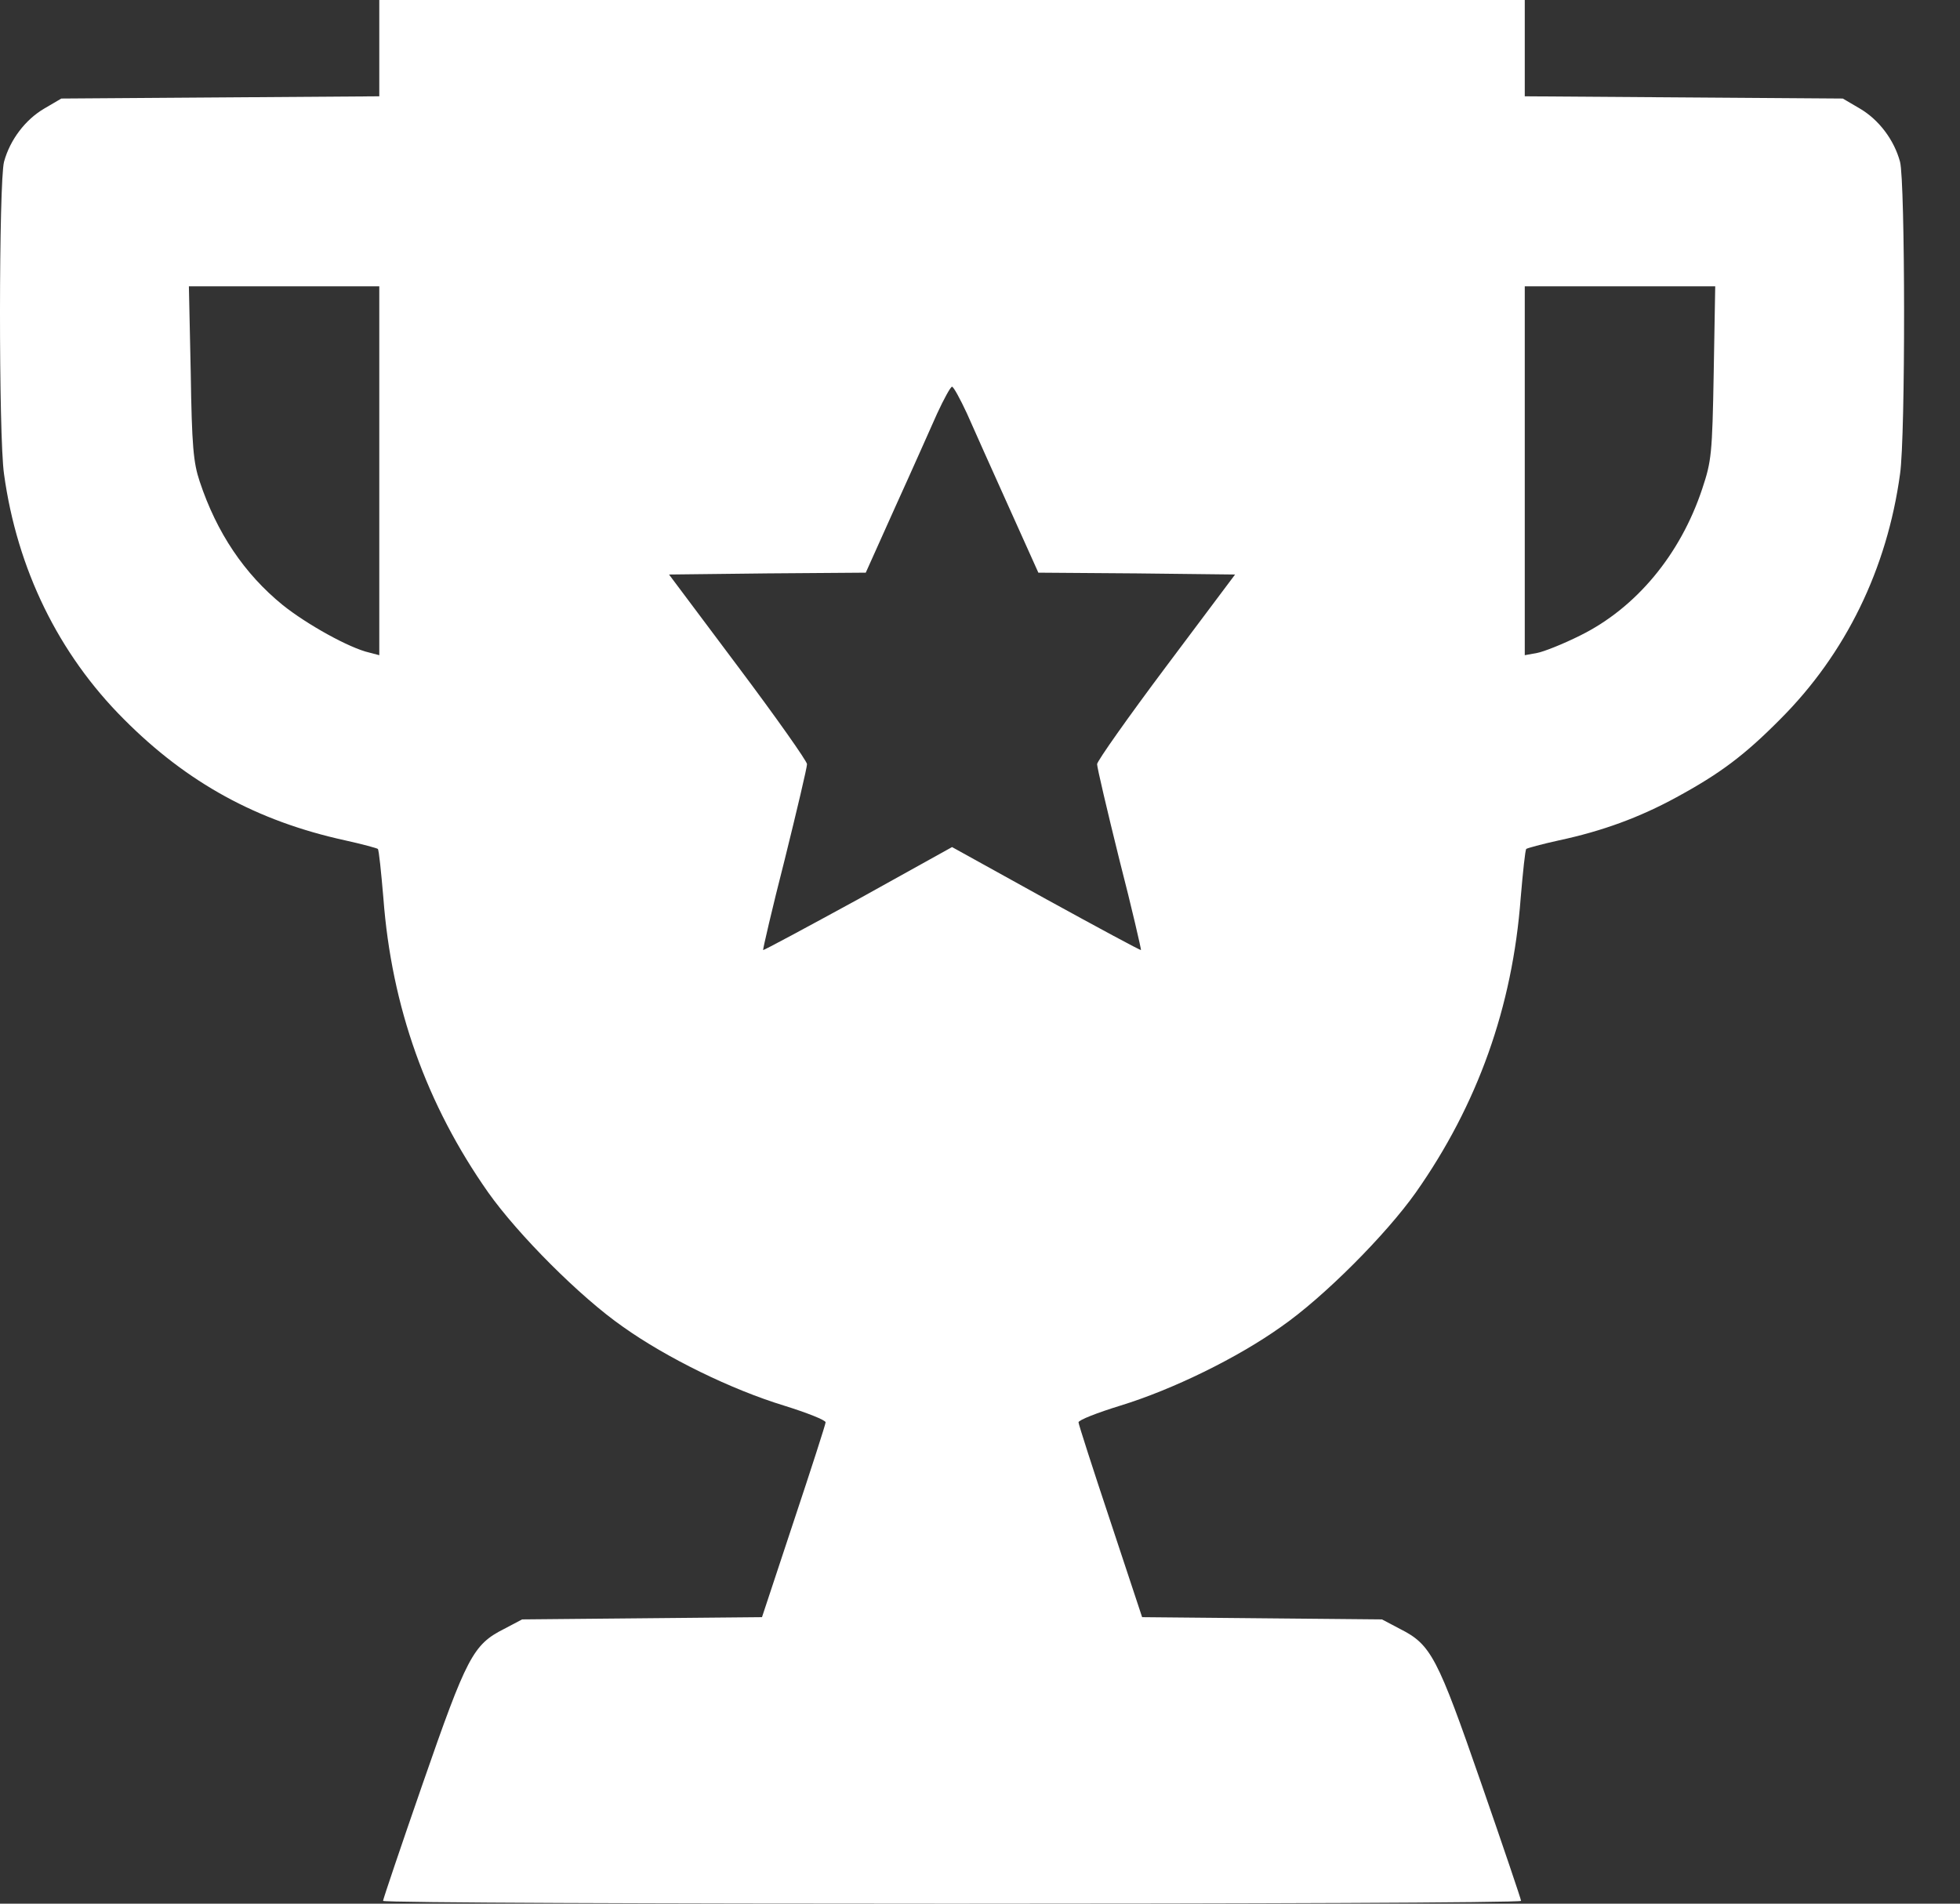 <svg width="35" height="34" viewBox="0 0 35 34" fill="none" xmlns="http://www.w3.org/2000/svg">
<rect x="0" y="0" width="35" height="34" fill="#333333" stroke="none"/>
<path d="M6.773 0.863V1.72L3.937 1.74L1.095 1.76L0.79 1.939C0.451 2.138 0.179 2.497 0.072 2.889C-0.021 3.241 -0.027 7.79 0.072 8.468C0.305 10.161 1.042 11.675 2.211 12.844C3.34 13.98 4.588 14.664 6.162 15.009C6.468 15.076 6.733 15.149 6.747 15.162C6.767 15.182 6.806 15.574 6.846 16.039C6.992 17.985 7.617 19.731 8.719 21.299C9.25 22.049 10.36 23.165 11.123 23.696C11.907 24.254 13.063 24.818 13.999 25.104C14.404 25.23 14.743 25.363 14.743 25.403C14.743 25.436 14.484 26.24 14.172 27.176L13.607 28.883L11.469 28.903L9.324 28.923L8.998 29.095C8.447 29.374 8.334 29.593 7.55 31.852C7.158 32.981 6.84 33.924 6.84 33.95C6.84 34.017 27.162 34.017 27.162 33.95C27.162 33.924 26.843 32.981 26.451 31.852C25.668 29.593 25.555 29.374 25.004 29.095L24.678 28.923L22.533 28.903L20.395 28.883L19.83 27.176C19.518 26.24 19.259 25.436 19.259 25.403C19.259 25.363 19.598 25.23 20.009 25.104C20.939 24.818 22.095 24.254 22.878 23.696C23.642 23.165 24.751 22.049 25.282 21.299C26.385 19.731 27.009 17.985 27.155 16.039C27.195 15.574 27.235 15.182 27.255 15.162C27.268 15.149 27.534 15.076 27.839 15.009C28.616 14.843 29.281 14.598 29.938 14.239C30.708 13.82 31.147 13.495 31.791 12.844C32.96 11.675 33.697 10.161 33.929 8.468C34.029 7.79 34.022 3.241 33.929 2.889C33.823 2.497 33.551 2.138 33.212 1.939L32.907 1.76L30.071 1.74L27.228 1.72V0.863V0H17.001H6.773V0.863ZM6.773 8.408V11.702L6.594 11.655C6.242 11.576 5.478 11.151 5.047 10.805C4.363 10.248 3.871 9.517 3.566 8.6C3.453 8.262 3.426 7.97 3.406 6.655L3.373 5.114H5.073H6.773V8.408ZM30.602 6.655C30.576 8.116 30.562 8.235 30.396 8.733C30.005 9.909 29.214 10.858 28.218 11.35C27.913 11.503 27.561 11.642 27.448 11.662L27.228 11.702V8.408V5.114H28.929H30.629L30.602 6.655ZM17.267 7.385C17.386 7.651 17.718 8.401 18.01 9.045L18.542 10.228L20.302 10.241L22.055 10.261L20.826 11.901C20.149 12.804 19.591 13.595 19.591 13.648C19.591 13.708 19.77 14.471 19.989 15.355C20.215 16.231 20.381 16.962 20.375 16.968C20.361 16.975 19.598 16.563 18.681 16.059L17.001 15.129L15.327 16.059C14.404 16.563 13.64 16.975 13.627 16.968C13.62 16.962 13.787 16.231 14.012 15.355C14.231 14.471 14.411 13.708 14.411 13.648C14.411 13.595 13.853 12.804 13.175 11.901L11.947 10.261L13.7 10.241L15.46 10.228L15.991 9.045C16.284 8.401 16.616 7.651 16.735 7.385C16.855 7.126 16.974 6.907 17.001 6.907C17.027 6.907 17.147 7.126 17.267 7.385Z" fill="white"/>
</svg>
